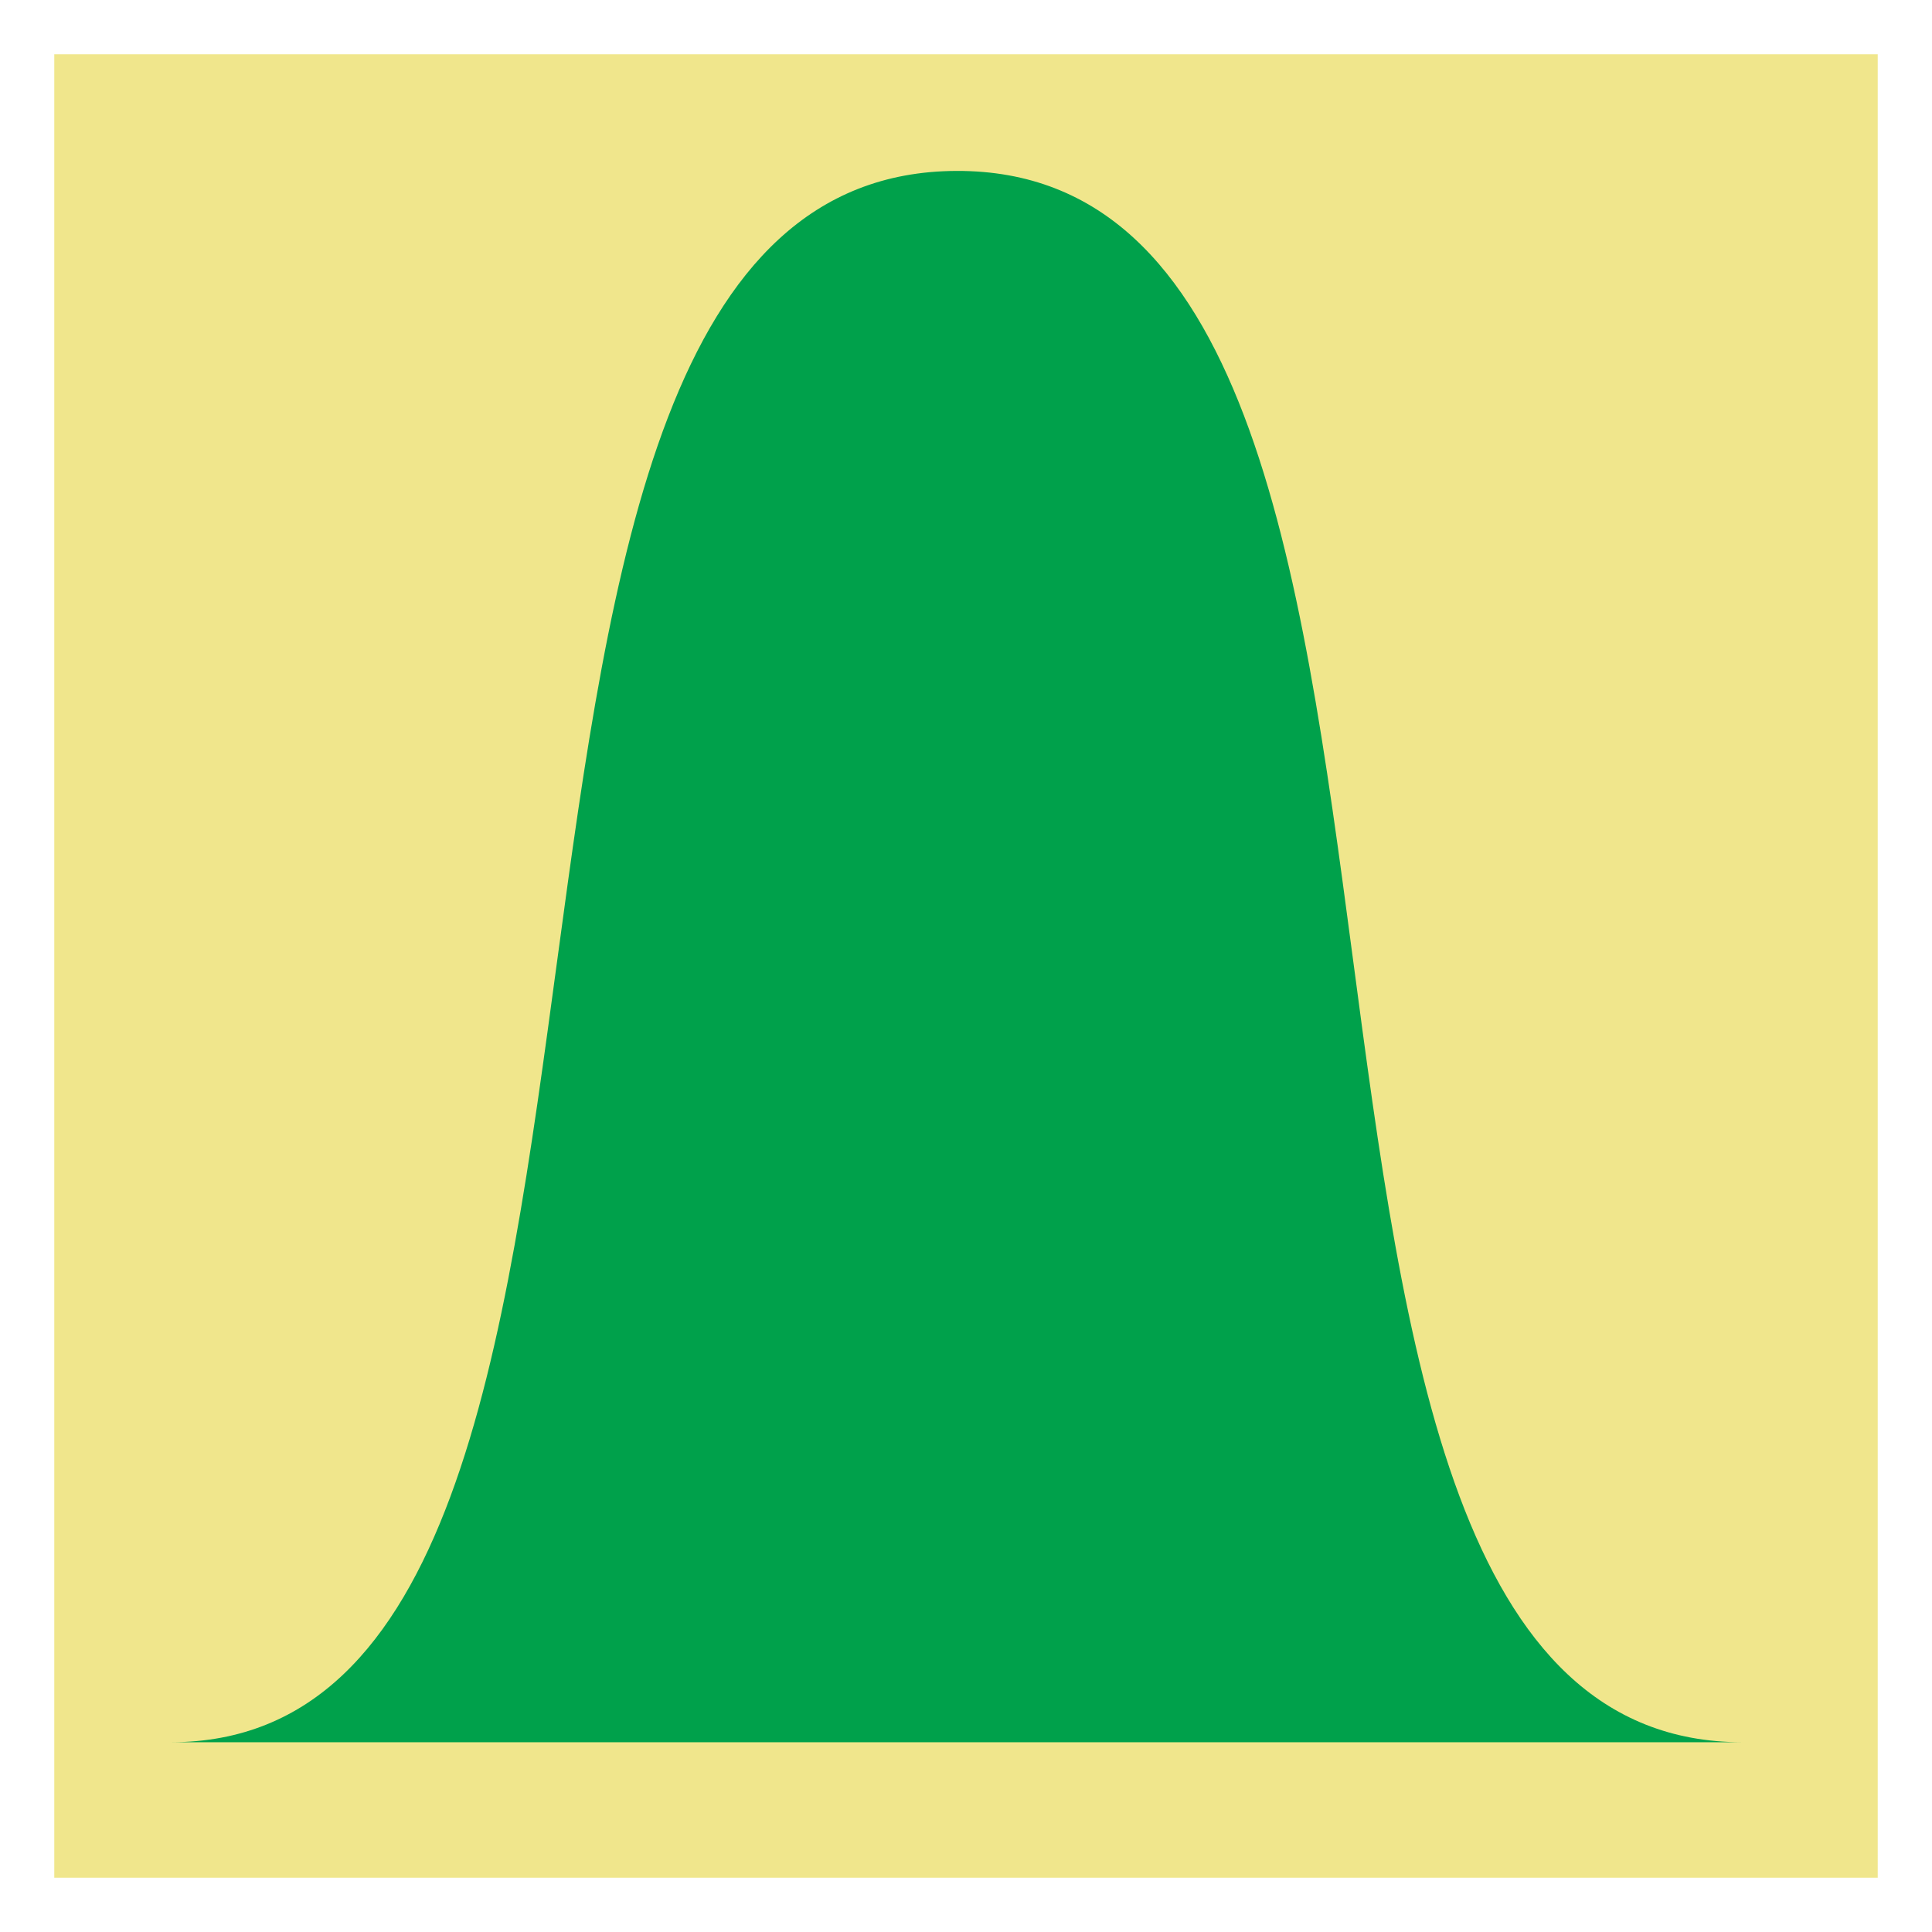 <?xml version="1.0" encoding="UTF-8"?>
<!-- Created with Inkscape (http://www.inkscape.org/) -->
<svg id="svg6" version="1.1" viewBox="0 0 32 32" xmlns="http://www.w3.org/2000/svg" xmlns:cc="http://creativecommons.org/ns#" xmlns:dc="http://purl.org/dc/elements/1.1/" xmlns:rdf="http://www.w3.org/1999/02/22-rdf-syntax-ns#">
 <rect id="rect828-6" x=".899" y=".899" width="30.202" height="30.202" fill="#f0e68c"/>
 <path id="path4" d="m28.857 28.857h-26.026c9.36-0.01 3.385-25.997 13.013-26.026 9.628-0.029 3.522 26.016 13.013 26.026z" fill="#00a14b"/>
</svg>
